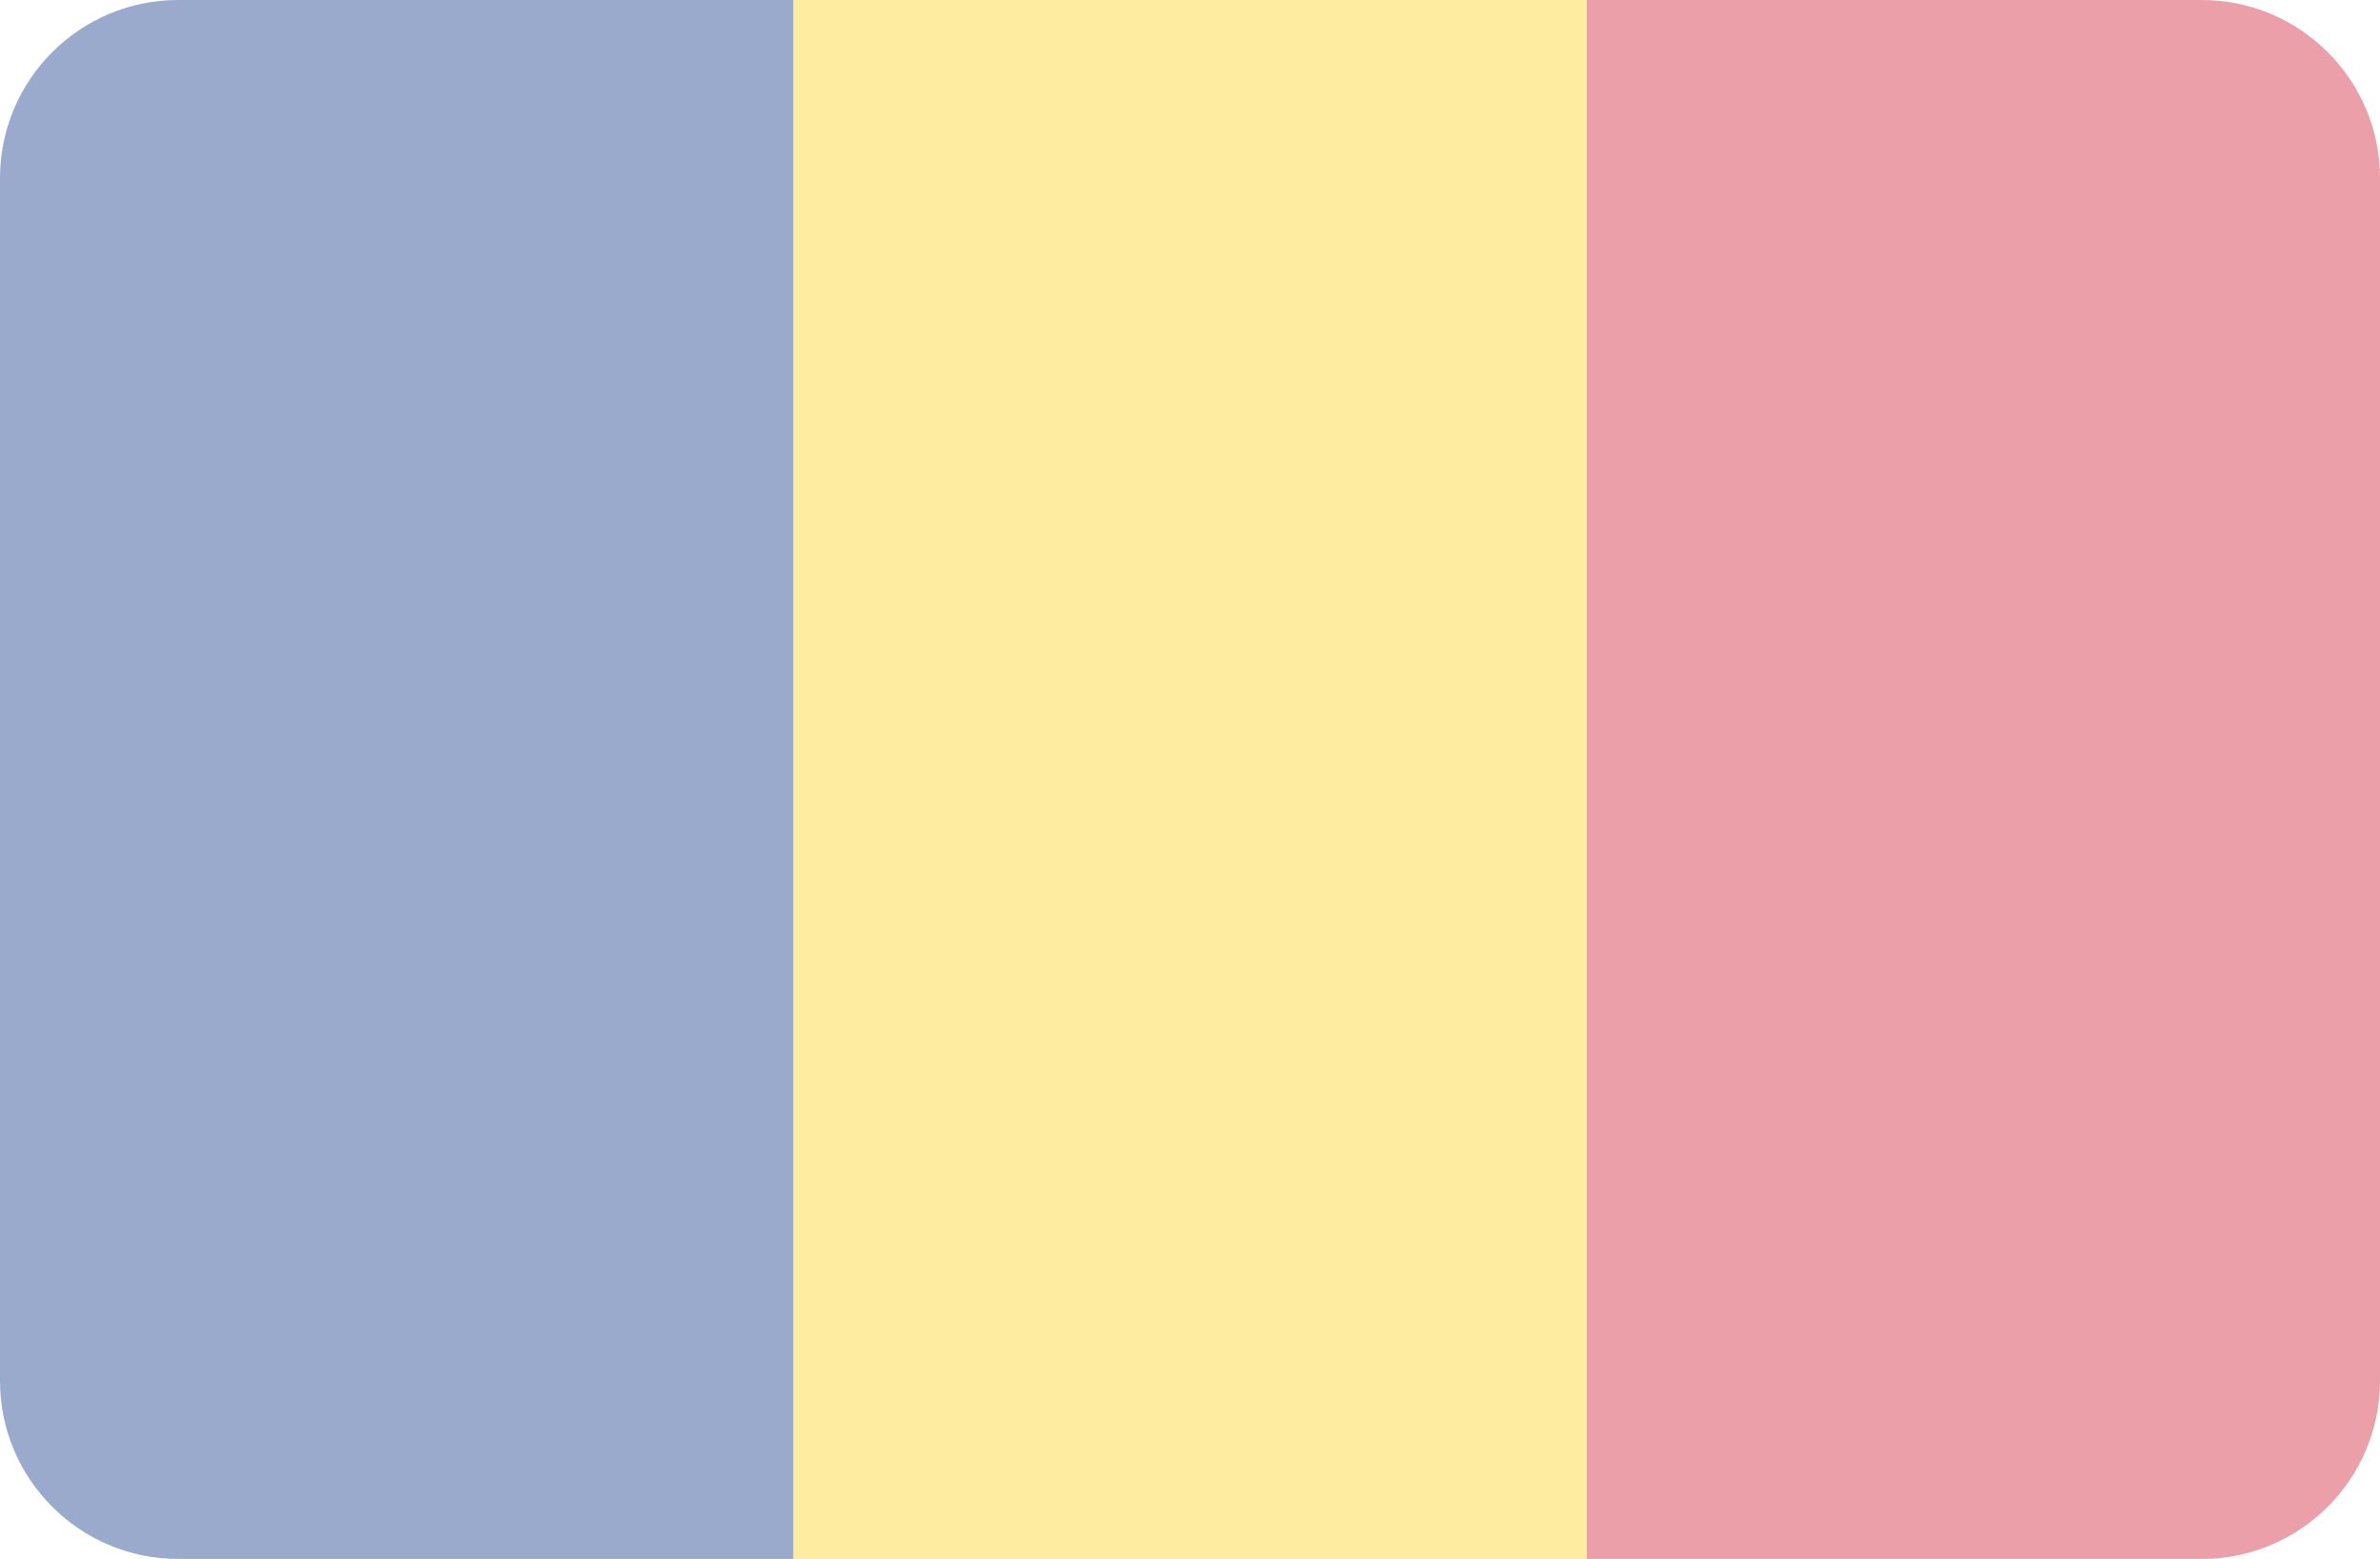 <?xml version="1.0" encoding="UTF-8" standalone="no"?>
<svg
   version="1.1"
   id="Layer_1"
   viewBox="0 0 24.421 16"
   xml:space="preserve"
   sodipodi:docname="Romanian.selected.svg"
   width="24.421"
   height="16"
   inkscape:version="1.4.2 (ebf0e94, 2025-05-08)"
   xmlns:inkscape="http://www.inkscape.org/namespaces/inkscape"
   xmlns:sodipodi="http://sodipodi.sourceforge.net/DTD/sodipodi-0.dtd"
   xmlns="http://www.w3.org/2000/svg"
   xmlns:svg="http://www.w3.org/2000/svg"
   xmlns:rdf="http://www.w3.org/1999/02/22-rdf-syntax-ns#"
   xmlns:cc="http://creativecommons.org/ns#"
   xmlns:dc="http://purl.org/dc/elements/1.1/"><title
   id="title1">Flag of Romania</title><defs
   id="defs2" /><sodipodi:namedview
   id="namedview2"
   pagecolor="#EEEFFF"
   bordercolor="#000000"
   borderopacity="0.25"
   inkscape:showpageshadow="2"
   inkscape:pageopacity="0.0"
   inkscape:pagecheckerboard="0"
   inkscape:deskcolor="#d1d1d1"
   inkscape:zoom="1.3964844"
   inkscape:cx="256"
   inkscape:cy="168.63776"
   inkscape:window-width="3840"
   inkscape:window-height="2054"
   inkscape:window-x="-11"
   inkscape:window-y="-11"
   inkscape:window-maximized="1"
   inkscape:current-layer="Layer_1"
   showgrid="false" />
<path
   style="opacity:0.4;fill:#002b7f;stroke-width:0.048"
   d="M 1.829,0 C 0.819,0 0,0.819 0,1.829 V 14.171 c 0,1.01 0.819,1.829 1.829,1.829 H 8.14 V 0 Z"
   id="path1" />
<rect
   x="8.14"
   y="0"
   style="opacity:0.4;fill:#fcd116;stroke-width:0.048"
   width="8.14"
   height="16"
   id="rect1" />
<path
   style="opacity:0.4;fill:#ce1126;stroke-width:0.048"
   d="m 22.592,0 h -6.311 v 16 h 6.311 c 1.01,0 1.829,-0.819 1.829,-1.829 V 1.829 C 24.421,0.819 23.602,0 22.592,0 Z"
   id="path2" />
</svg>
